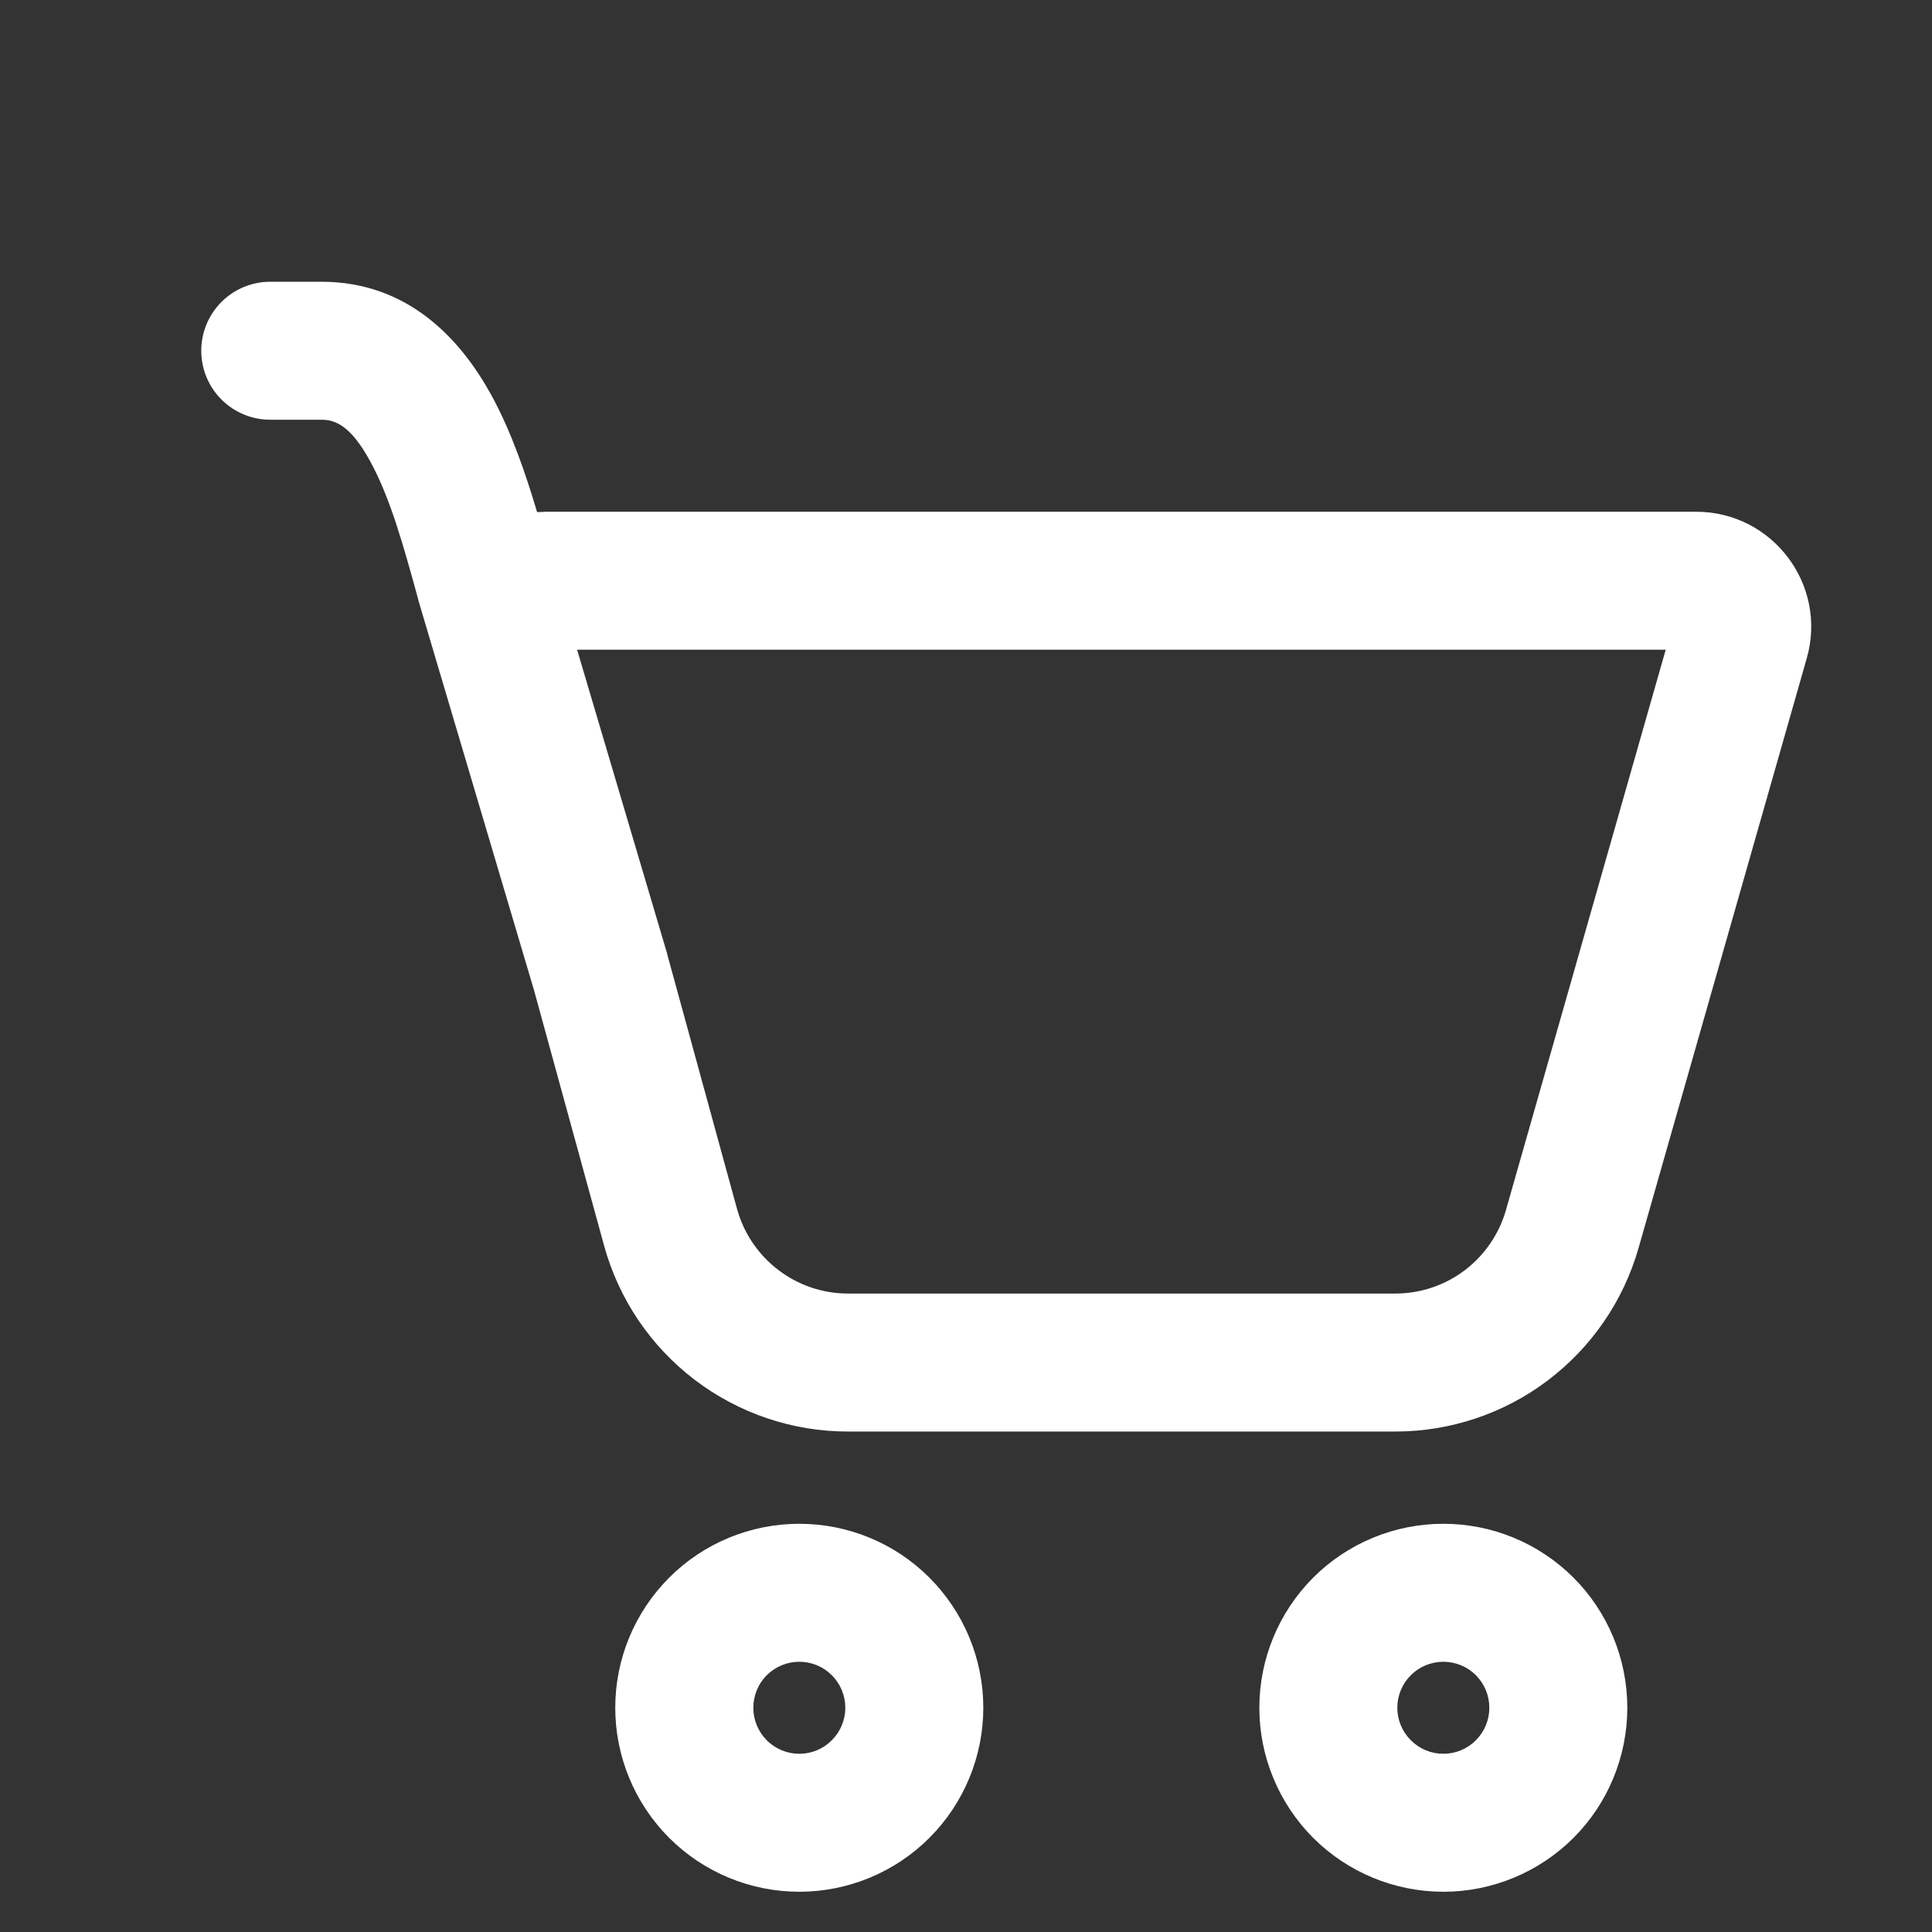 <svg width="24" height="24" viewBox="0 0 24 24" fill="none" xmlns="http://www.w3.org/2000/svg">
<rect x="0" y="0" width="24" height="24" fill="#333333" stroke="none"/>
<path d="M2.5 4.357C2.5 4.13 2.59 3.912 2.751 3.751C2.912 3.59 3.13 3.5 3.357 3.5H3.995C5.081 3.5 5.732 4.23 6.104 4.909C6.352 5.362 6.531 5.886 6.672 6.362L6.786 6.357H21.07C22.019 6.357 22.705 7.265 22.444 8.178L20.355 15.502C20.168 16.159 19.771 16.737 19.226 17.149C18.681 17.561 18.016 17.783 17.333 17.783H10.535C9.846 17.784 9.177 17.557 8.629 17.14C8.081 16.722 7.686 16.137 7.504 15.473L6.635 12.305L5.195 7.45L5.194 7.441C5.016 6.793 4.849 6.186 4.6 5.733C4.361 5.293 4.169 5.214 3.996 5.214H3.357C3.13 5.214 2.912 5.124 2.751 4.963C2.59 4.802 2.5 4.584 2.5 4.357ZM8.298 11.889L9.156 15.019C9.328 15.638 9.891 16.069 10.535 16.069H17.333C17.644 16.069 17.946 15.968 18.194 15.781C18.441 15.594 18.622 15.331 18.707 15.033L20.692 8.071H7.169L8.282 11.828L8.298 11.889ZM12.215 21.214C12.215 21.82 11.974 22.402 11.545 22.831C11.117 23.259 10.535 23.5 9.929 23.5C9.323 23.5 8.741 23.259 8.313 22.831C7.884 22.402 7.643 21.82 7.643 21.214C7.643 20.608 7.884 20.027 8.313 19.598C8.741 19.169 9.323 18.929 9.929 18.929C10.535 18.929 11.117 19.169 11.545 19.598C11.974 20.027 12.215 20.608 12.215 21.214ZM10.501 21.214C10.501 21.063 10.44 20.917 10.333 20.81C10.226 20.703 10.081 20.643 9.929 20.643C9.778 20.643 9.632 20.703 9.525 20.81C9.418 20.917 9.358 21.063 9.358 21.214C9.358 21.366 9.418 21.511 9.525 21.618C9.632 21.726 9.778 21.786 9.929 21.786C10.081 21.786 10.226 21.726 10.333 21.618C10.44 21.511 10.501 21.366 10.501 21.214ZM20.215 21.214C20.215 21.82 19.975 22.402 19.546 22.831C19.117 23.259 18.536 23.5 17.93 23.5C17.323 23.5 16.742 23.259 16.313 22.831C15.885 22.402 15.644 21.82 15.644 21.214C15.644 20.608 15.885 20.027 16.313 19.598C16.742 19.169 17.323 18.929 17.93 18.929C18.536 18.929 19.117 19.169 19.546 19.598C19.975 20.027 20.215 20.608 20.215 21.214ZM18.501 21.214C18.501 21.063 18.441 20.917 18.334 20.81C18.227 20.703 18.081 20.643 17.93 20.643C17.778 20.643 17.633 20.703 17.526 20.81C17.418 20.917 17.358 21.063 17.358 21.214C17.358 21.366 17.418 21.511 17.526 21.618C17.633 21.726 17.778 21.786 17.93 21.786C18.081 21.786 18.227 21.726 18.334 21.618C18.441 21.511 18.501 21.366 18.501 21.214Z" fill="white"/>
</svg>

